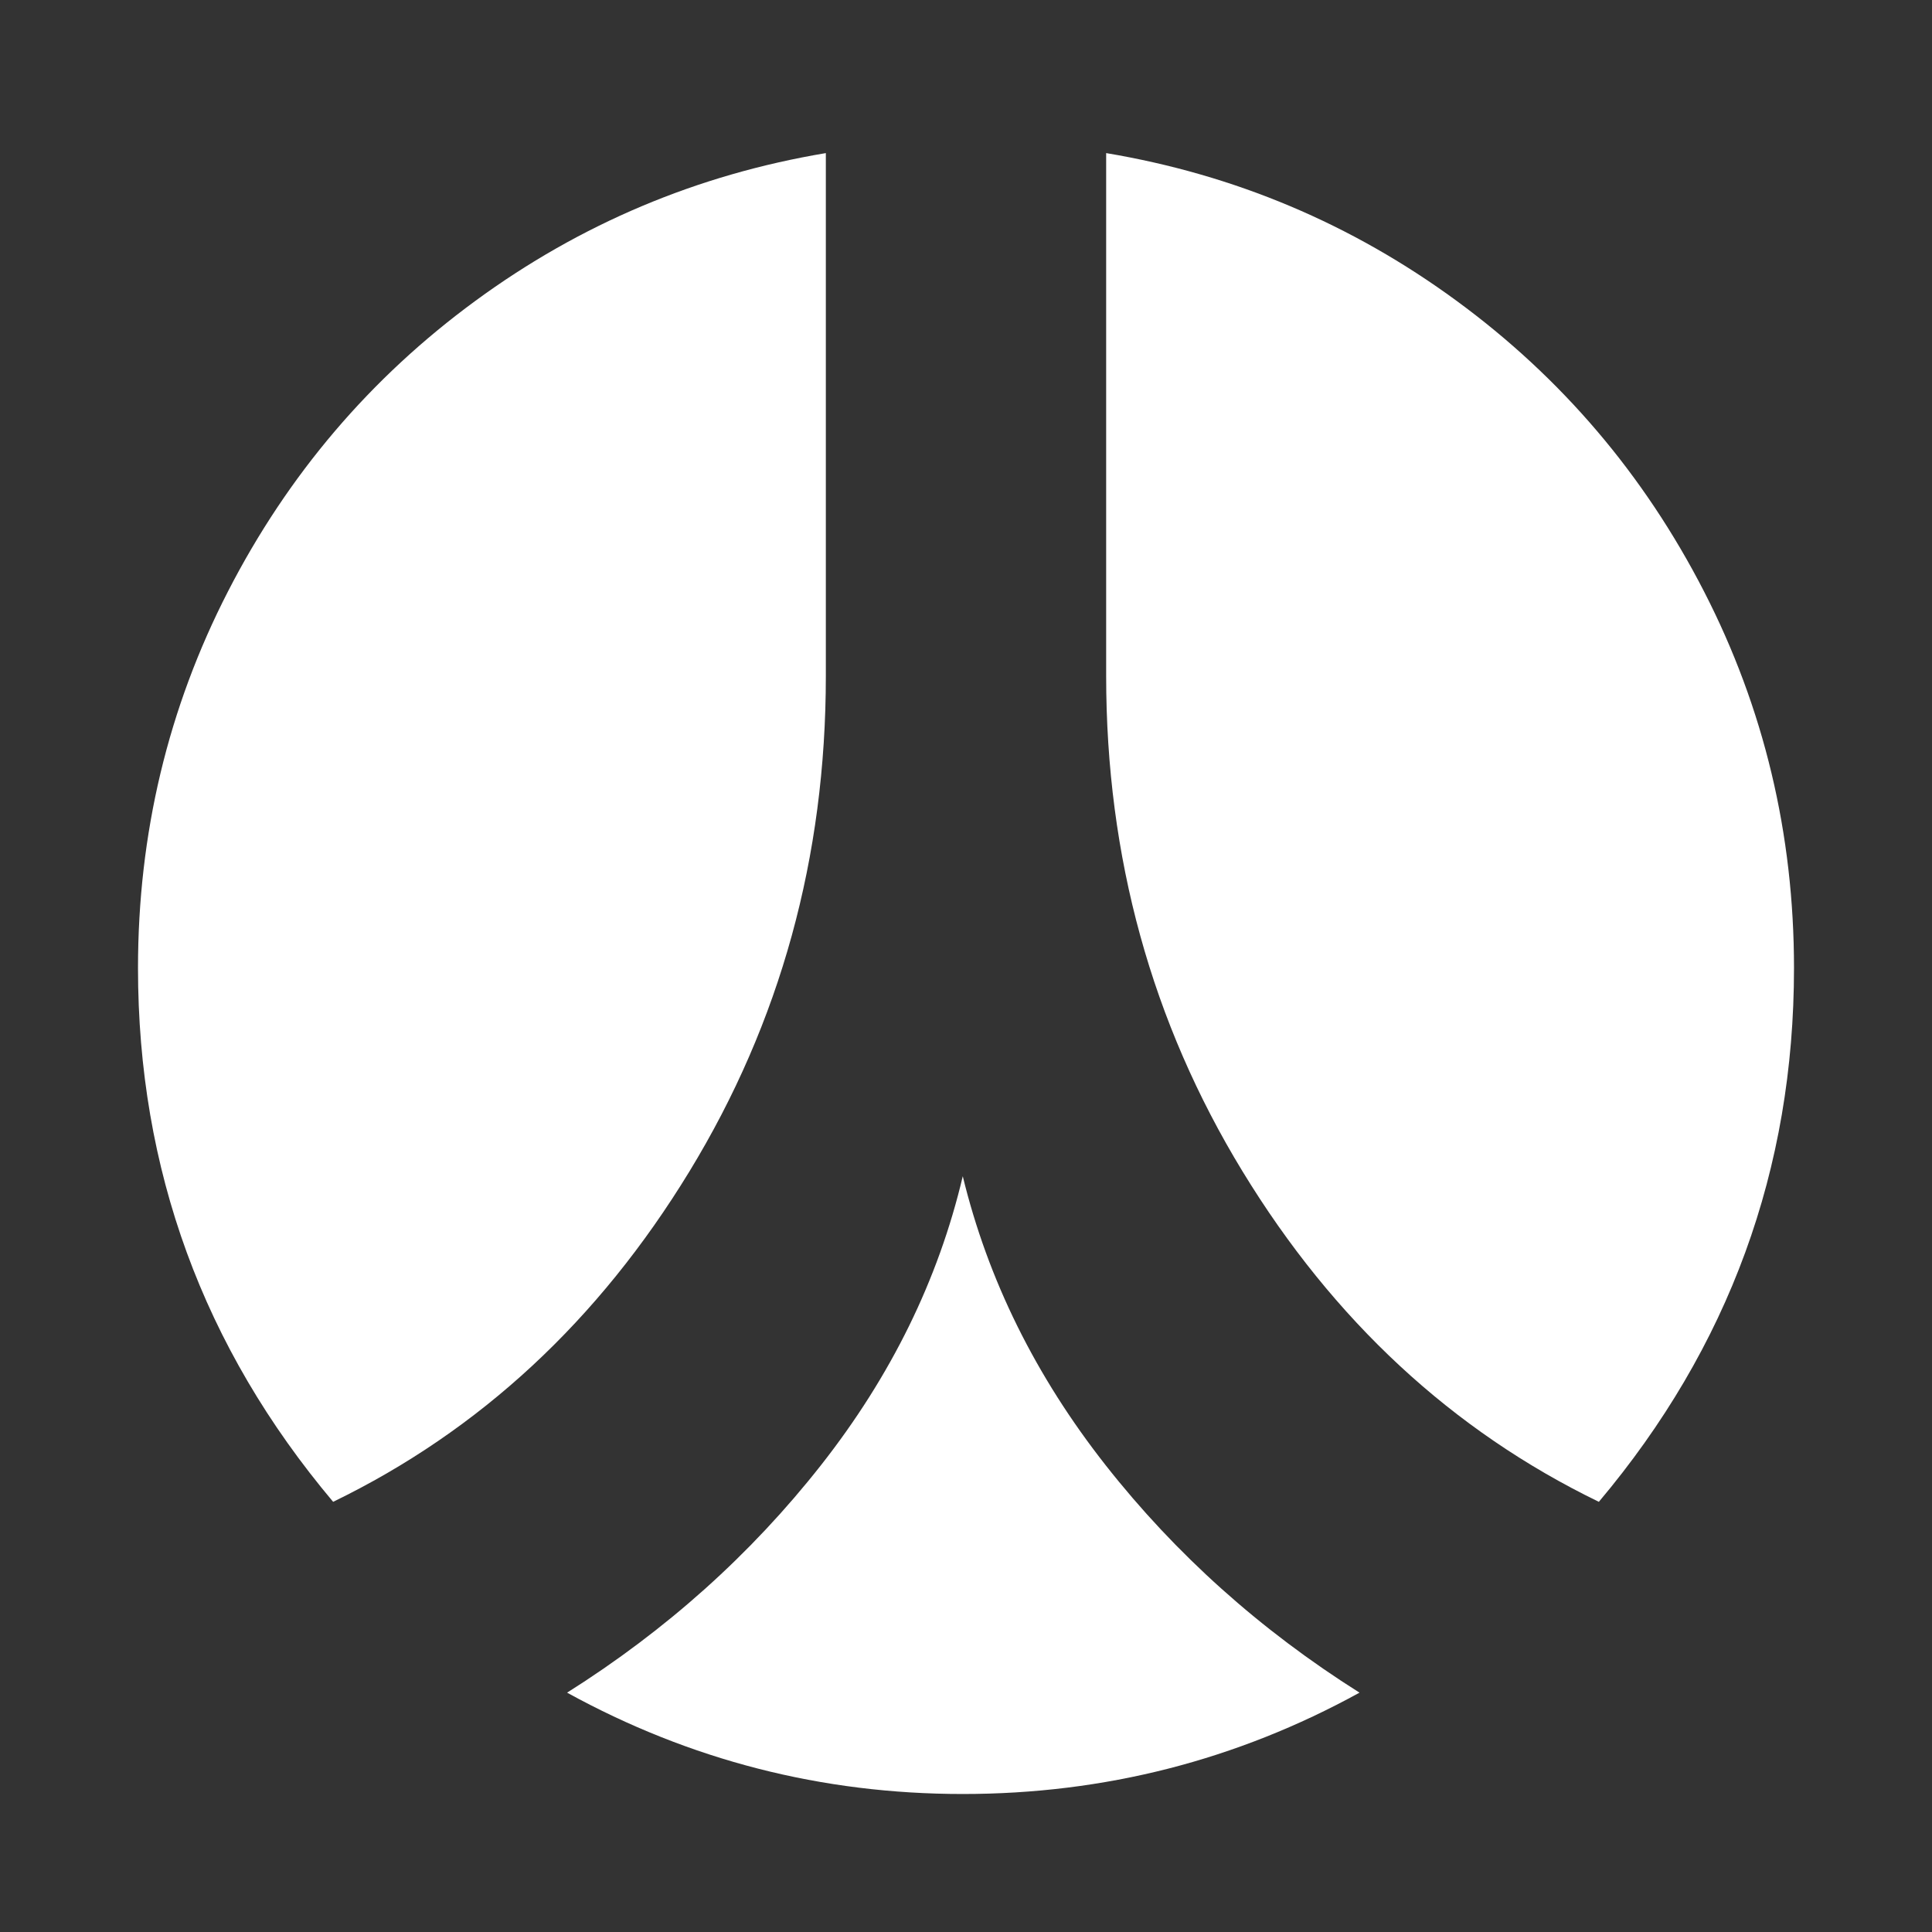 <svg width="1792" height="1792" xmlns="http://www.w3.org/2000/svg"><rect width="100%" height="100%" fill="#333333" stroke="none"/><path d="M1261 1570q-171 94-368 94-196 0-367-94 138-87 235.5-211T893 1091q35 144 132.5 268t235.5 211zM766 142v485q0 252-126.5 459.5T309 1393q-181-215-181-495 0-187 83.5-349.5T441 279t325-137zm898 756q0 280-181 495-204-99-330.5-306.5T1026 627V142q179 30 325 137t229.5 269.5T1664 898z" fill="#fff"/></svg>